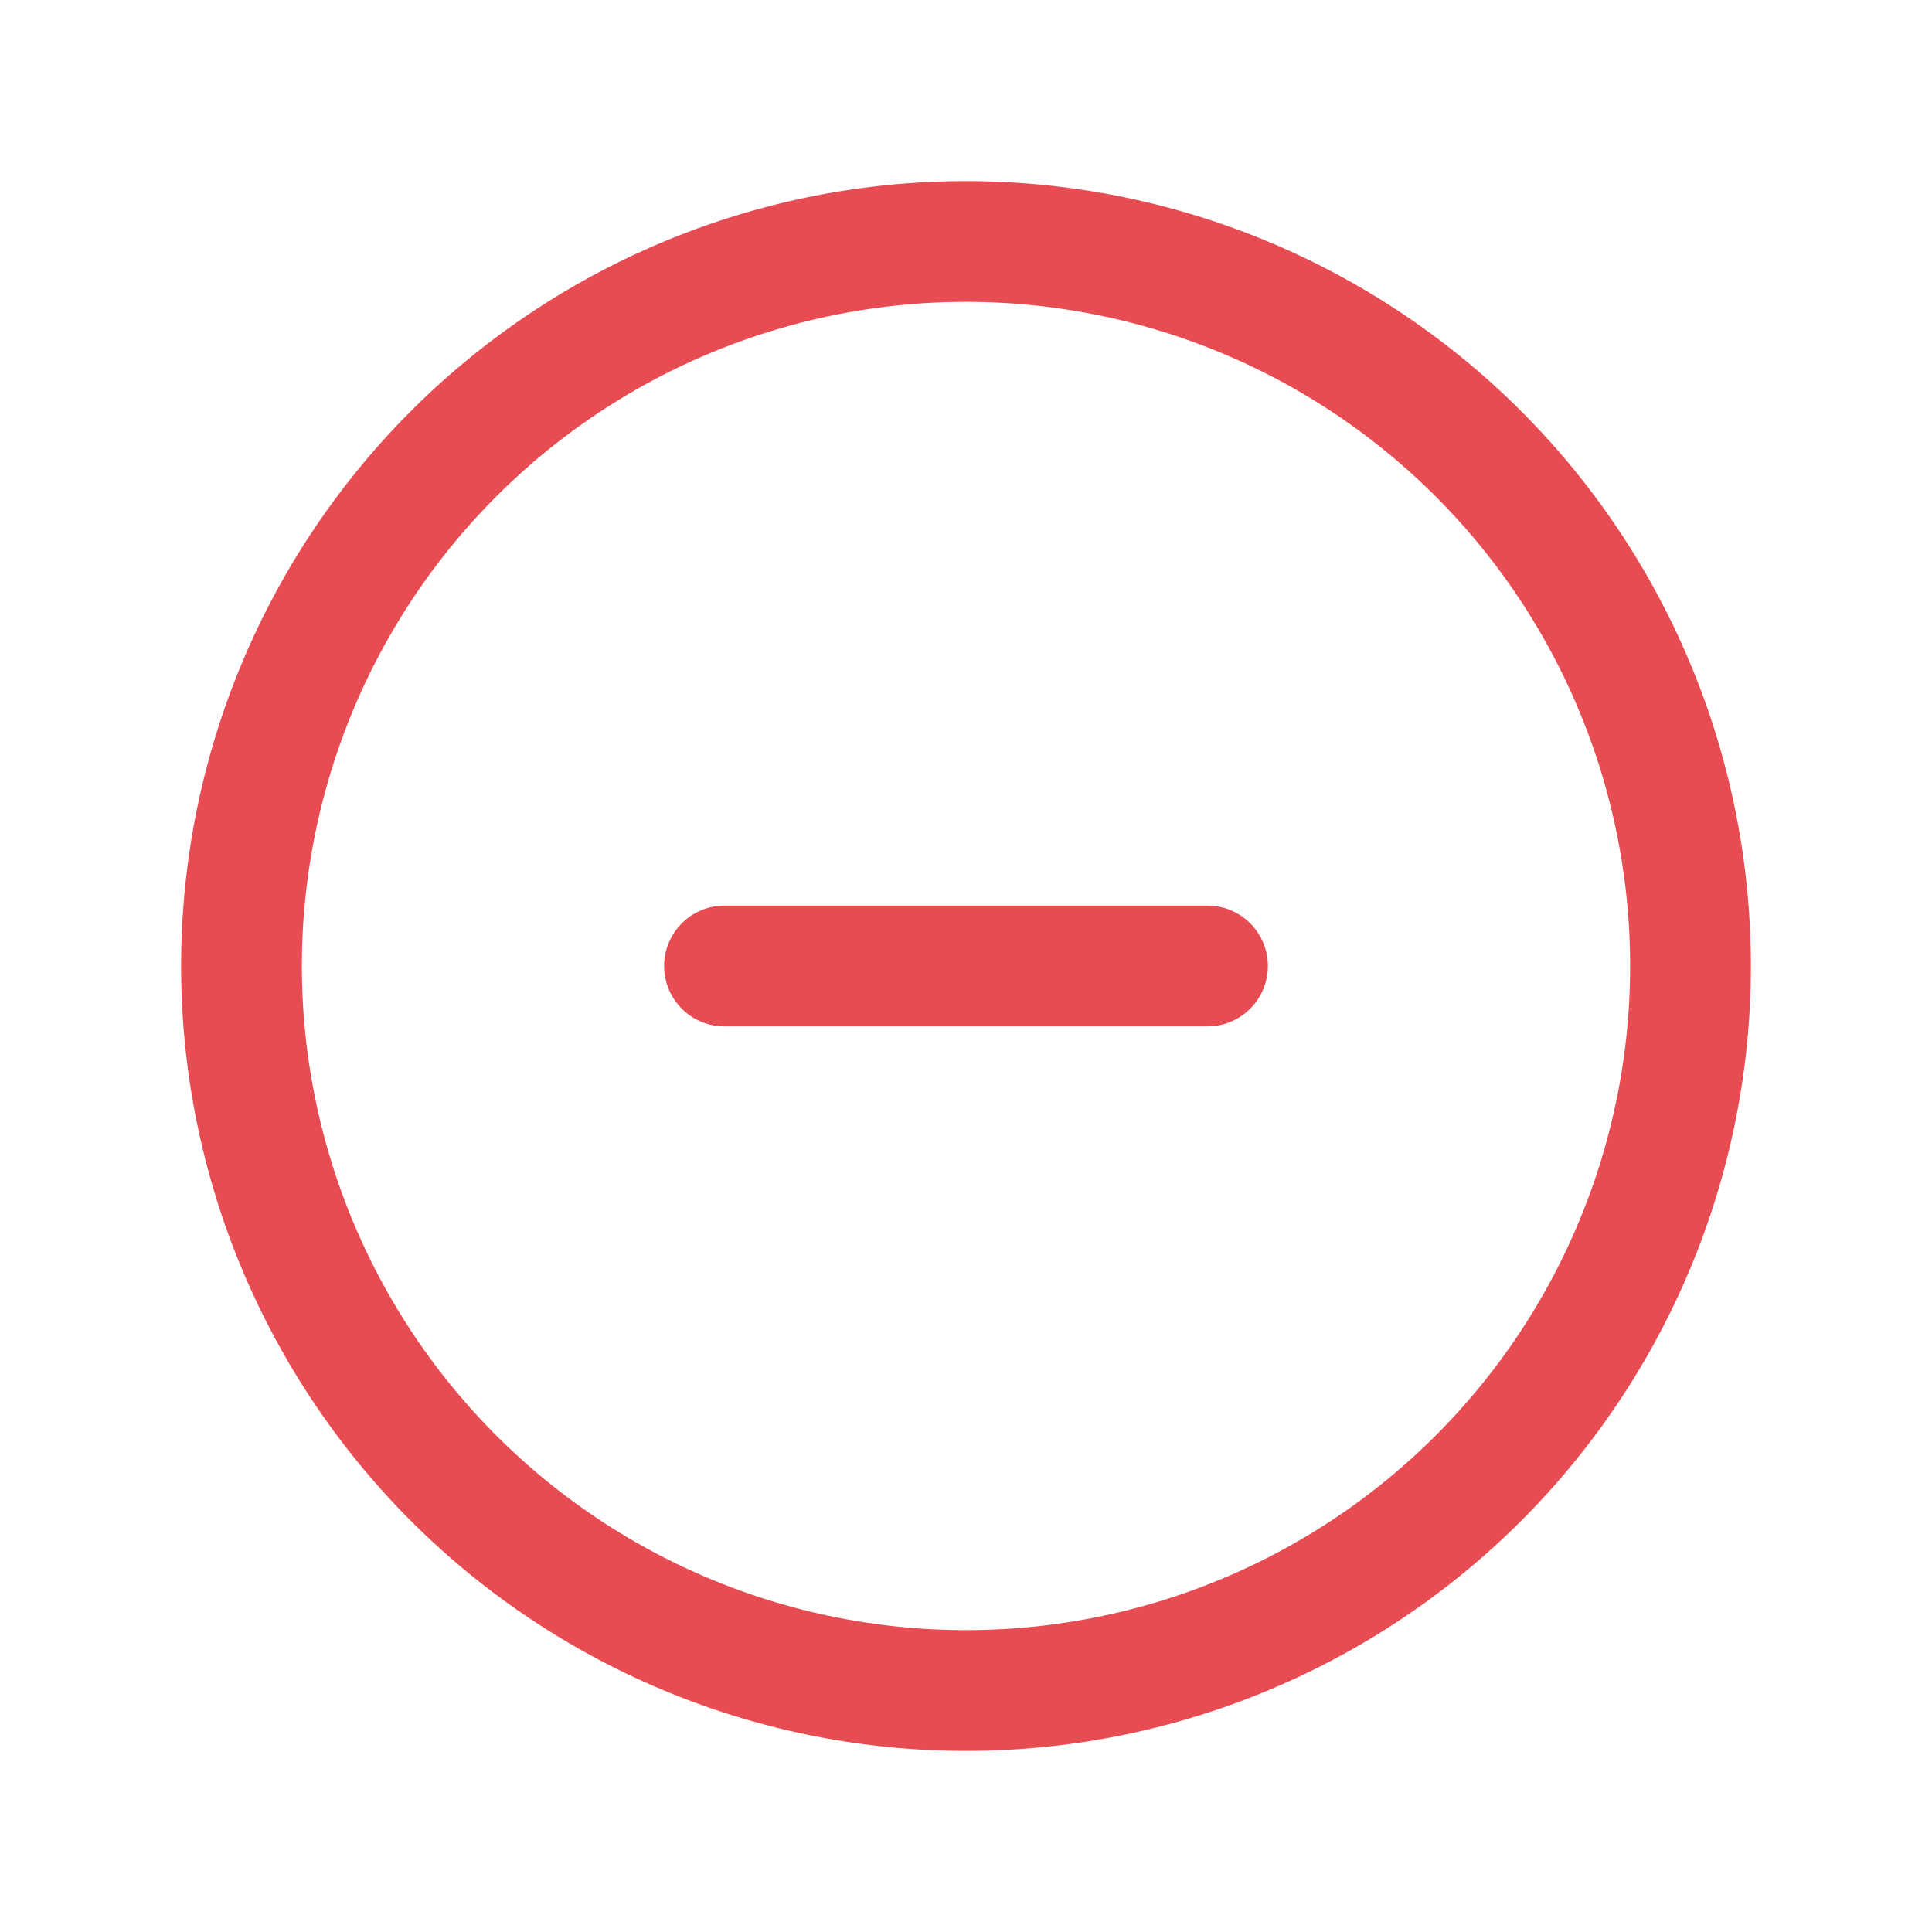 <svg width="24" height="24" fill="none" xmlns="http://www.w3.org/2000/svg"><path d="M12 21a9 9 0 100-18 9 9 0 000 18zm-3-9h6" stroke="#E84C53" stroke-width="1.5" stroke-linecap="round" stroke-linejoin="round"/></svg>